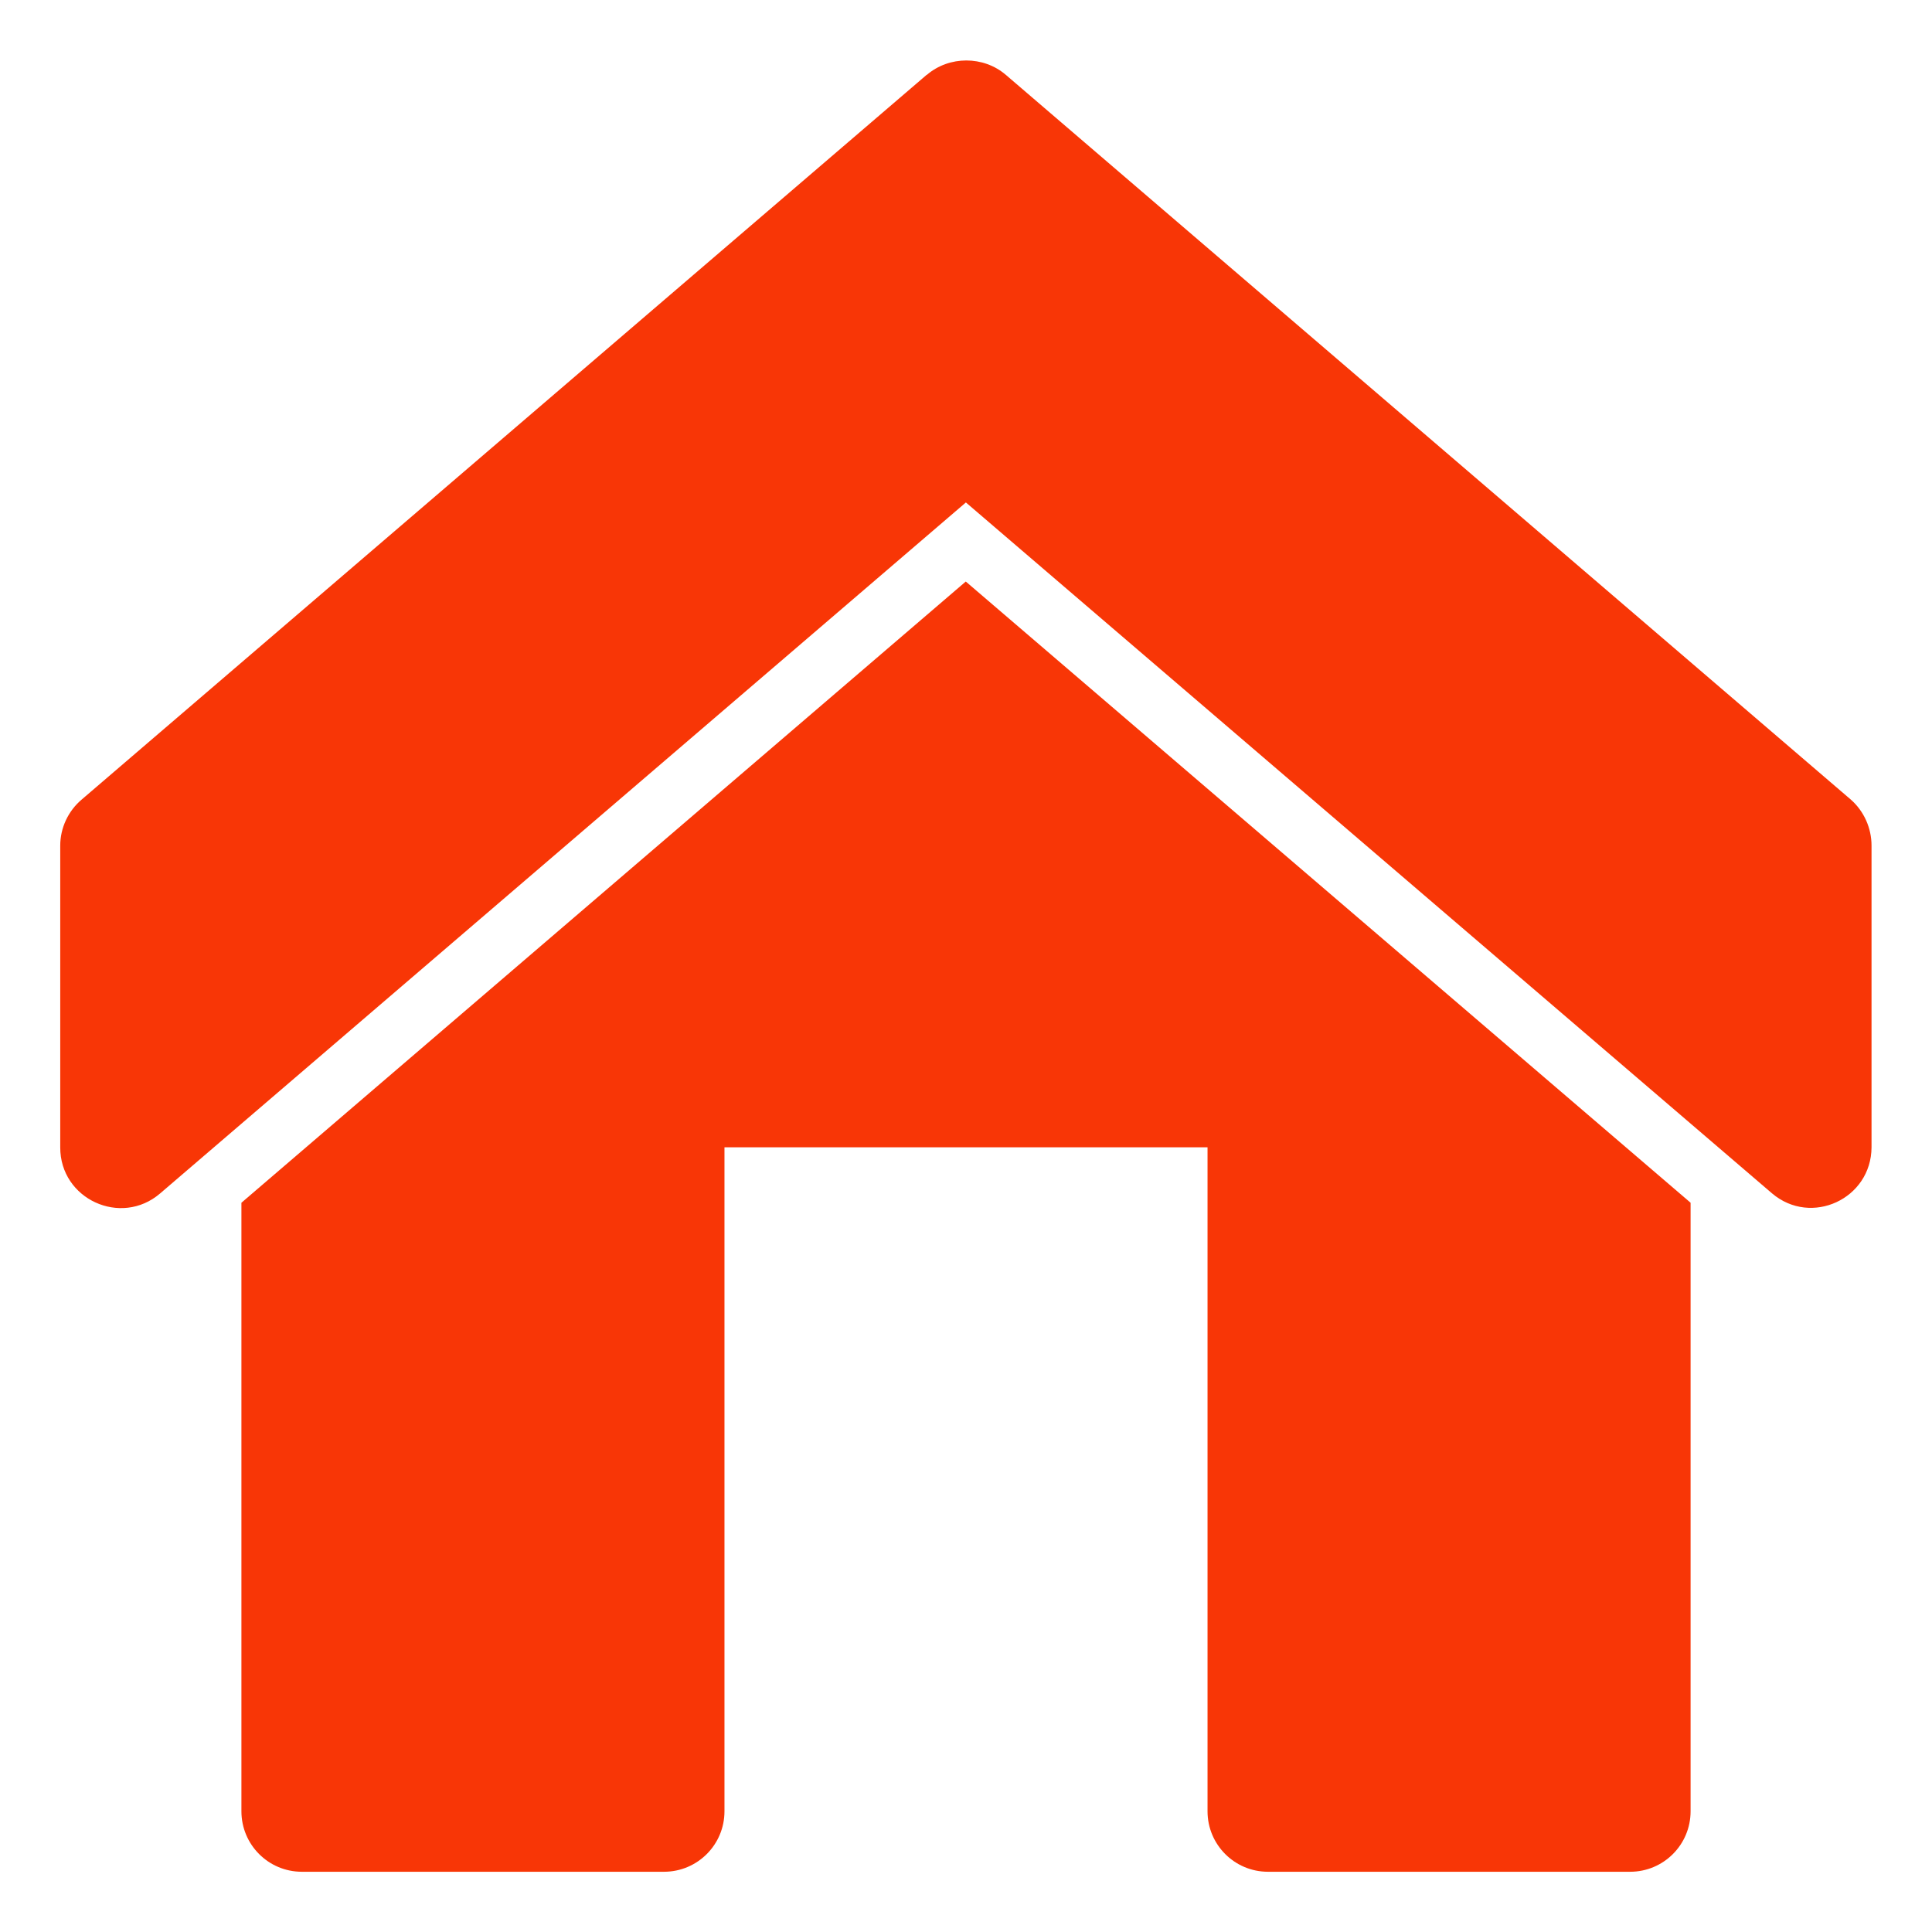 <svg width="8.467" height="8.467" xmlns="http://www.w3.org/2000/svg">

 <g>
  <title>background</title>
  <rect fill="none" id="canvas_background" height="402" width="582" y="-1" x="-1"/>
 </g>
 <g>
  <title>Layer 1</title>
  <path clip-rule="nonzero" fill="#f83606" fill-rule="nonzero" stroke-width="2" stroke-linecap="round" stroke-linejoin="round" stroke-miterlimit="4" stroke-dashoffset="0" id="rect965" d="m4.232,2.549l-3.174,2.722l0,2.667c0,0.146 0.118,0.265 0.265,0.265l1.587,0c0.146,-0 0.265,-0.118 0.265,-0.265l0,-2.91l2.117,0l0,2.91c0,0.146 0.118,0.265 0.265,0.265l1.587,0c0.146,-0 0.265,-0.118 0.265,-0.265l0,-2.667l-3.176,-2.722z"/>
  <path clip-rule="nonzero" fill="#f83606" fill-rule="nonzero" stroke-width="2" stroke-linejoin="round" stroke-miterlimit="4" stroke-dashoffset="0" id="path984" d="m4.061,0.328l-3.703,3.176c-0.059,0.05 -0.094,0.124 -0.094,0.202l0,1.322c-0.001,0.227 0.266,0.35 0.438,0.202l3.531,-3.028l3.533,3.028c0.172,0.146 0.435,0.024 0.436,-0.202l0,-1.322c0,-0.077 -0.033,-0.151 -0.091,-0.202l-3.703,-3.176c-0.098,-0.084 -0.248,-0.084 -0.346,0z"/>
 </g>
</svg>